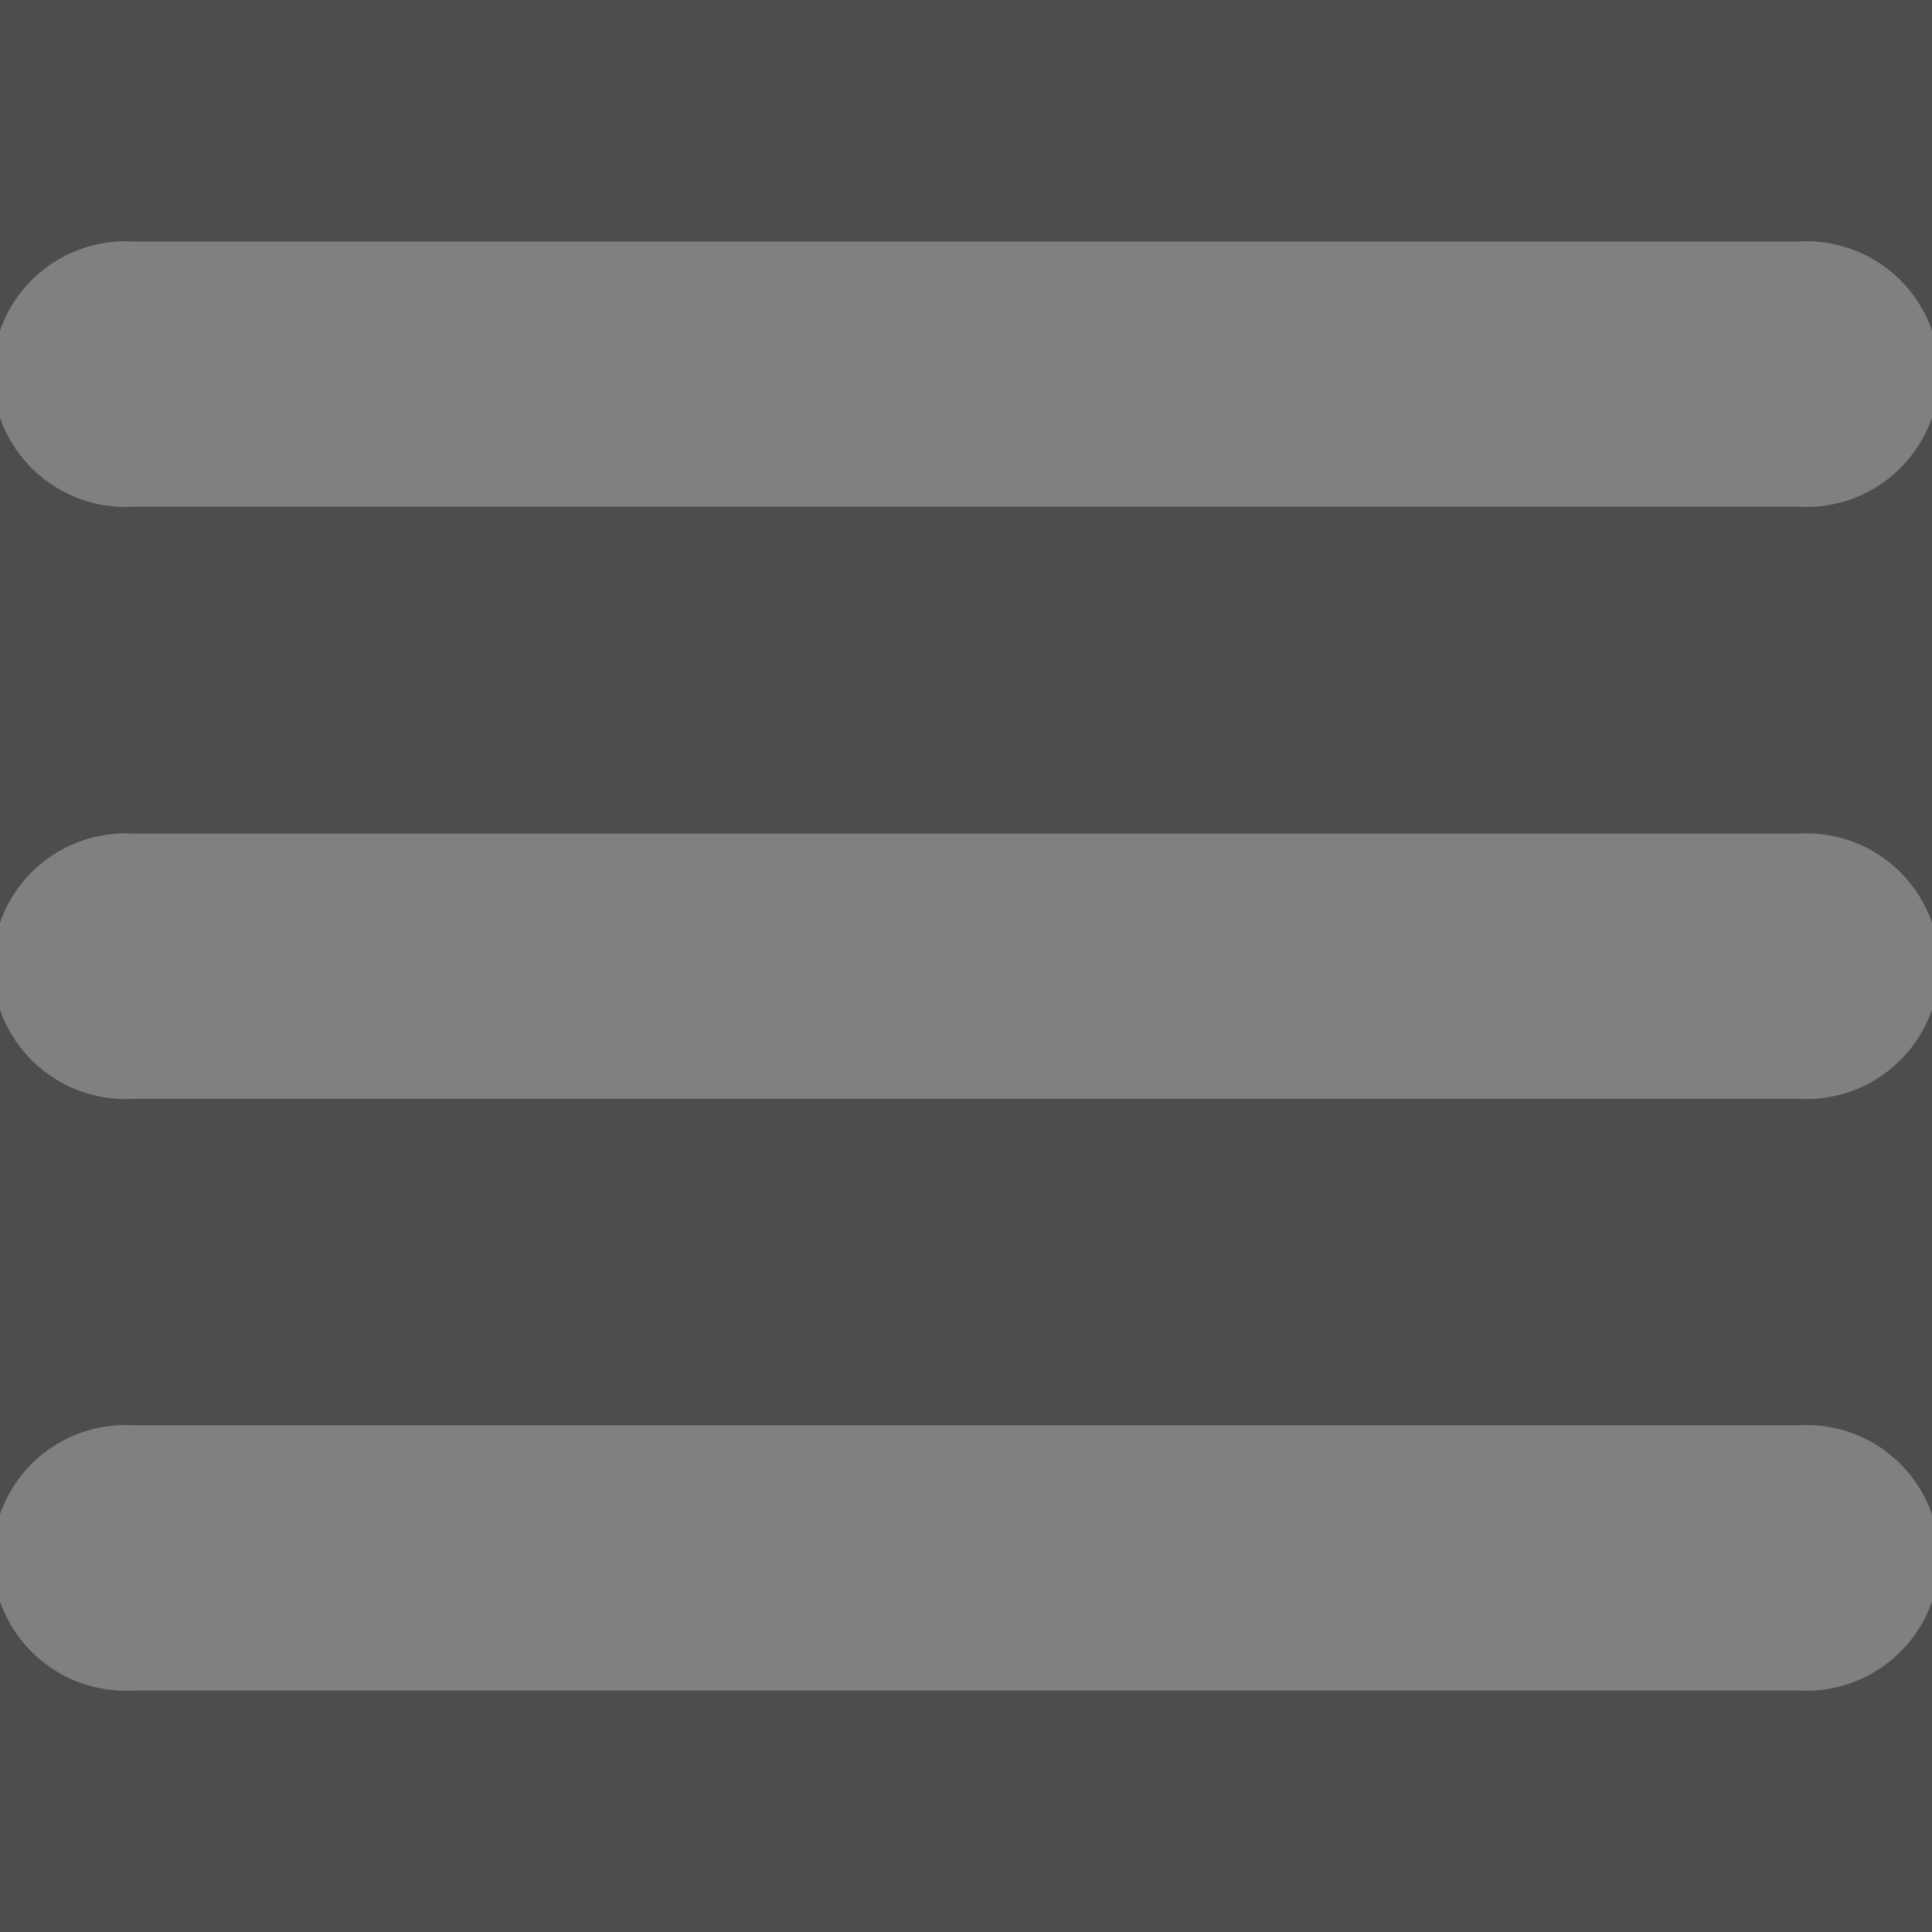 <svg xmlns="http://www.w3.org/2000/svg" viewBox="0 0 48 48"><title>menu</title><rect y="-96" width="576" height="576" style="fill:#4d4d4d"/><path d="M47.21-4.61,33-18.85a2.69,2.69,0,0,0-2.38-.75L28-22.21a15.71,15.71,0,0,0,3.59-10A15.8,15.8,0,0,0,15.78-48,15.8,15.8,0,0,0,0-32.22,15.8,15.8,0,0,0,15.78-16.43a15.71,15.71,0,0,0,10-3.59l2.61,2.61A2.69,2.69,0,0,0,29.15-15L43.39-.79A2.69,2.69,0,0,0,45.3,0a2.69,2.69,0,0,0,1.91-.79A2.7,2.7,0,0,0,47.21-4.61ZM15.78-19.52a12.71,12.71,0,0,1-12.7-12.7,12.71,12.71,0,0,1,12.7-12.7,12.71,12.71,0,0,1,12.7,12.7A12.71,12.71,0,0,1,15.78-19.52Z" style="fill:gray"/><path d="M44.7,12.59H3.3A3.3,3.3,0,1,1,3.3,6H44.7a3.3,3.3,0,1,1,0,6.59Z" style="fill:gray"/><path d="M44.7,27.3H3.3a3.3,3.3,0,1,1,0-6.59H44.7a3.3,3.3,0,1,1,0,6.59Z" style="fill:gray"/><path d="M44.7,42H3.3a3.3,3.3,0,1,1,0-6.59H44.7a3.3,3.3,0,1,1,0,6.59Z" style="fill:gray"/></svg>